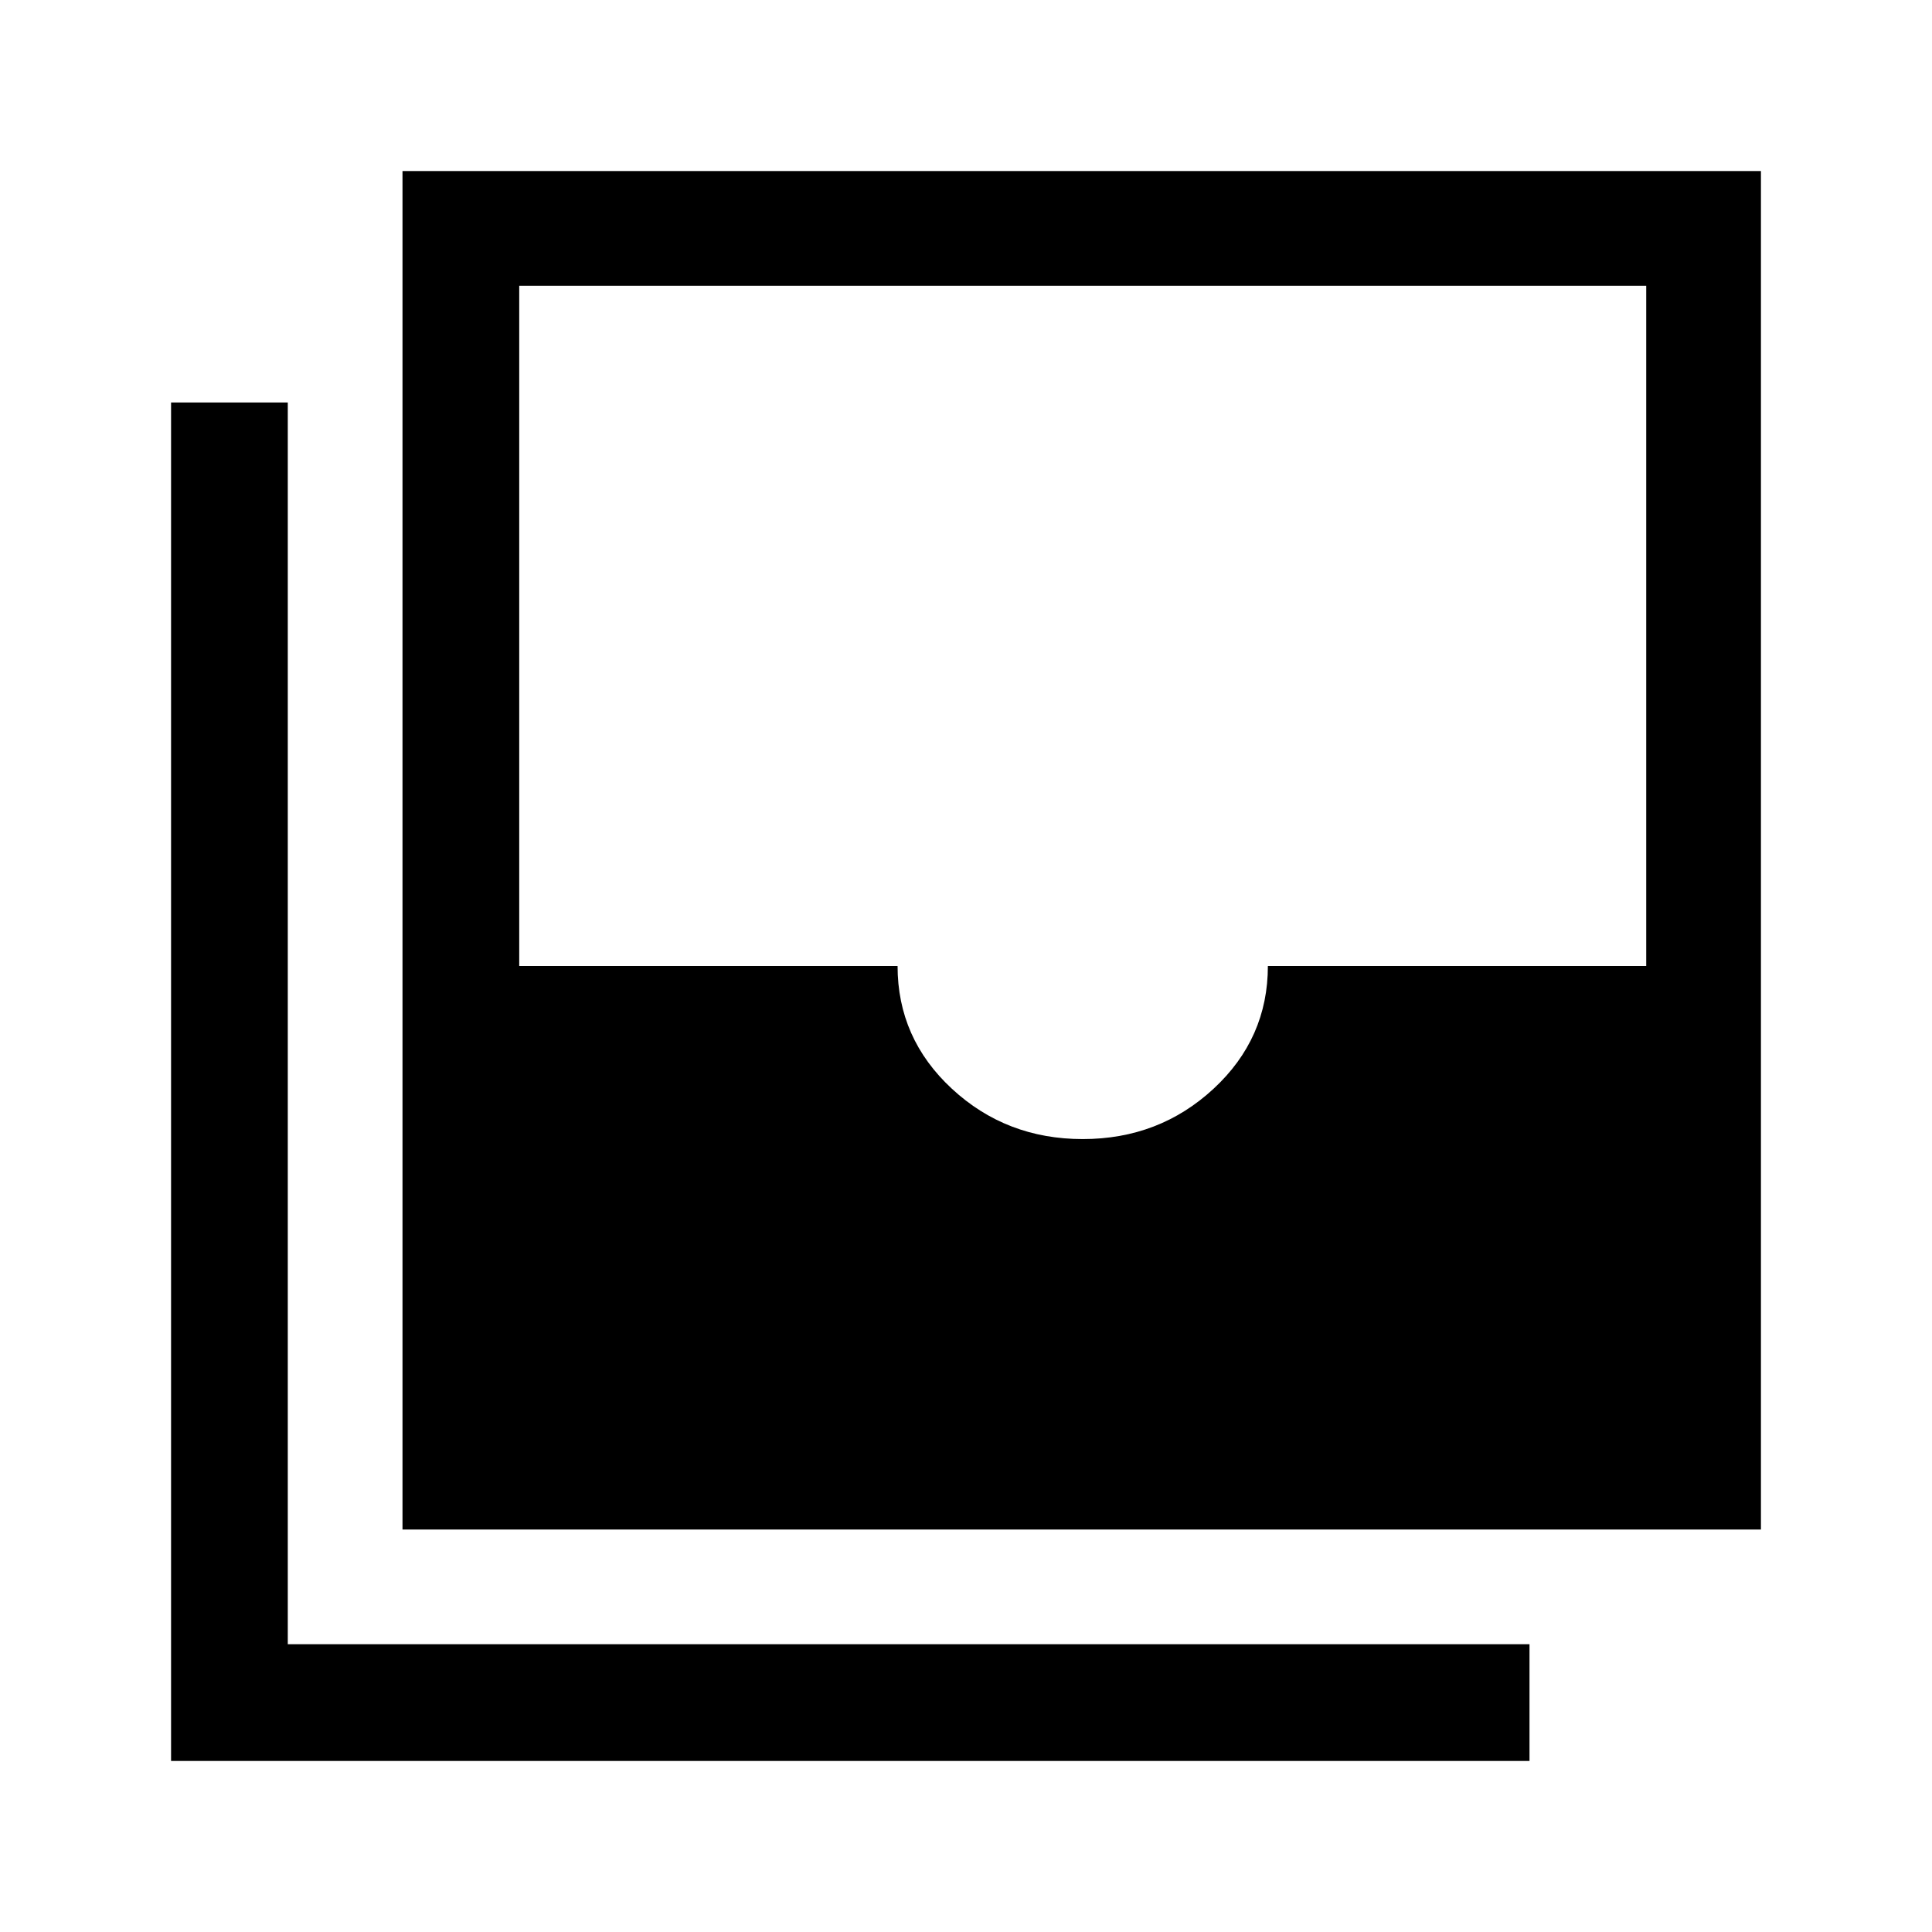 <svg xmlns="http://www.w3.org/2000/svg" height="48" width="48"><path d="M26.9 28.3Q28.8 28.3 30.15 27.05Q31.5 25.8 31.5 24H40.9V7.1H12.9V24H22.3Q22.3 25.8 23.65 27.05Q25 28.3 26.9 28.3ZM10 38V4.25H43.75V38ZM4.25 43.75V10H7.15V40.85H38V43.75Z"/></svg>